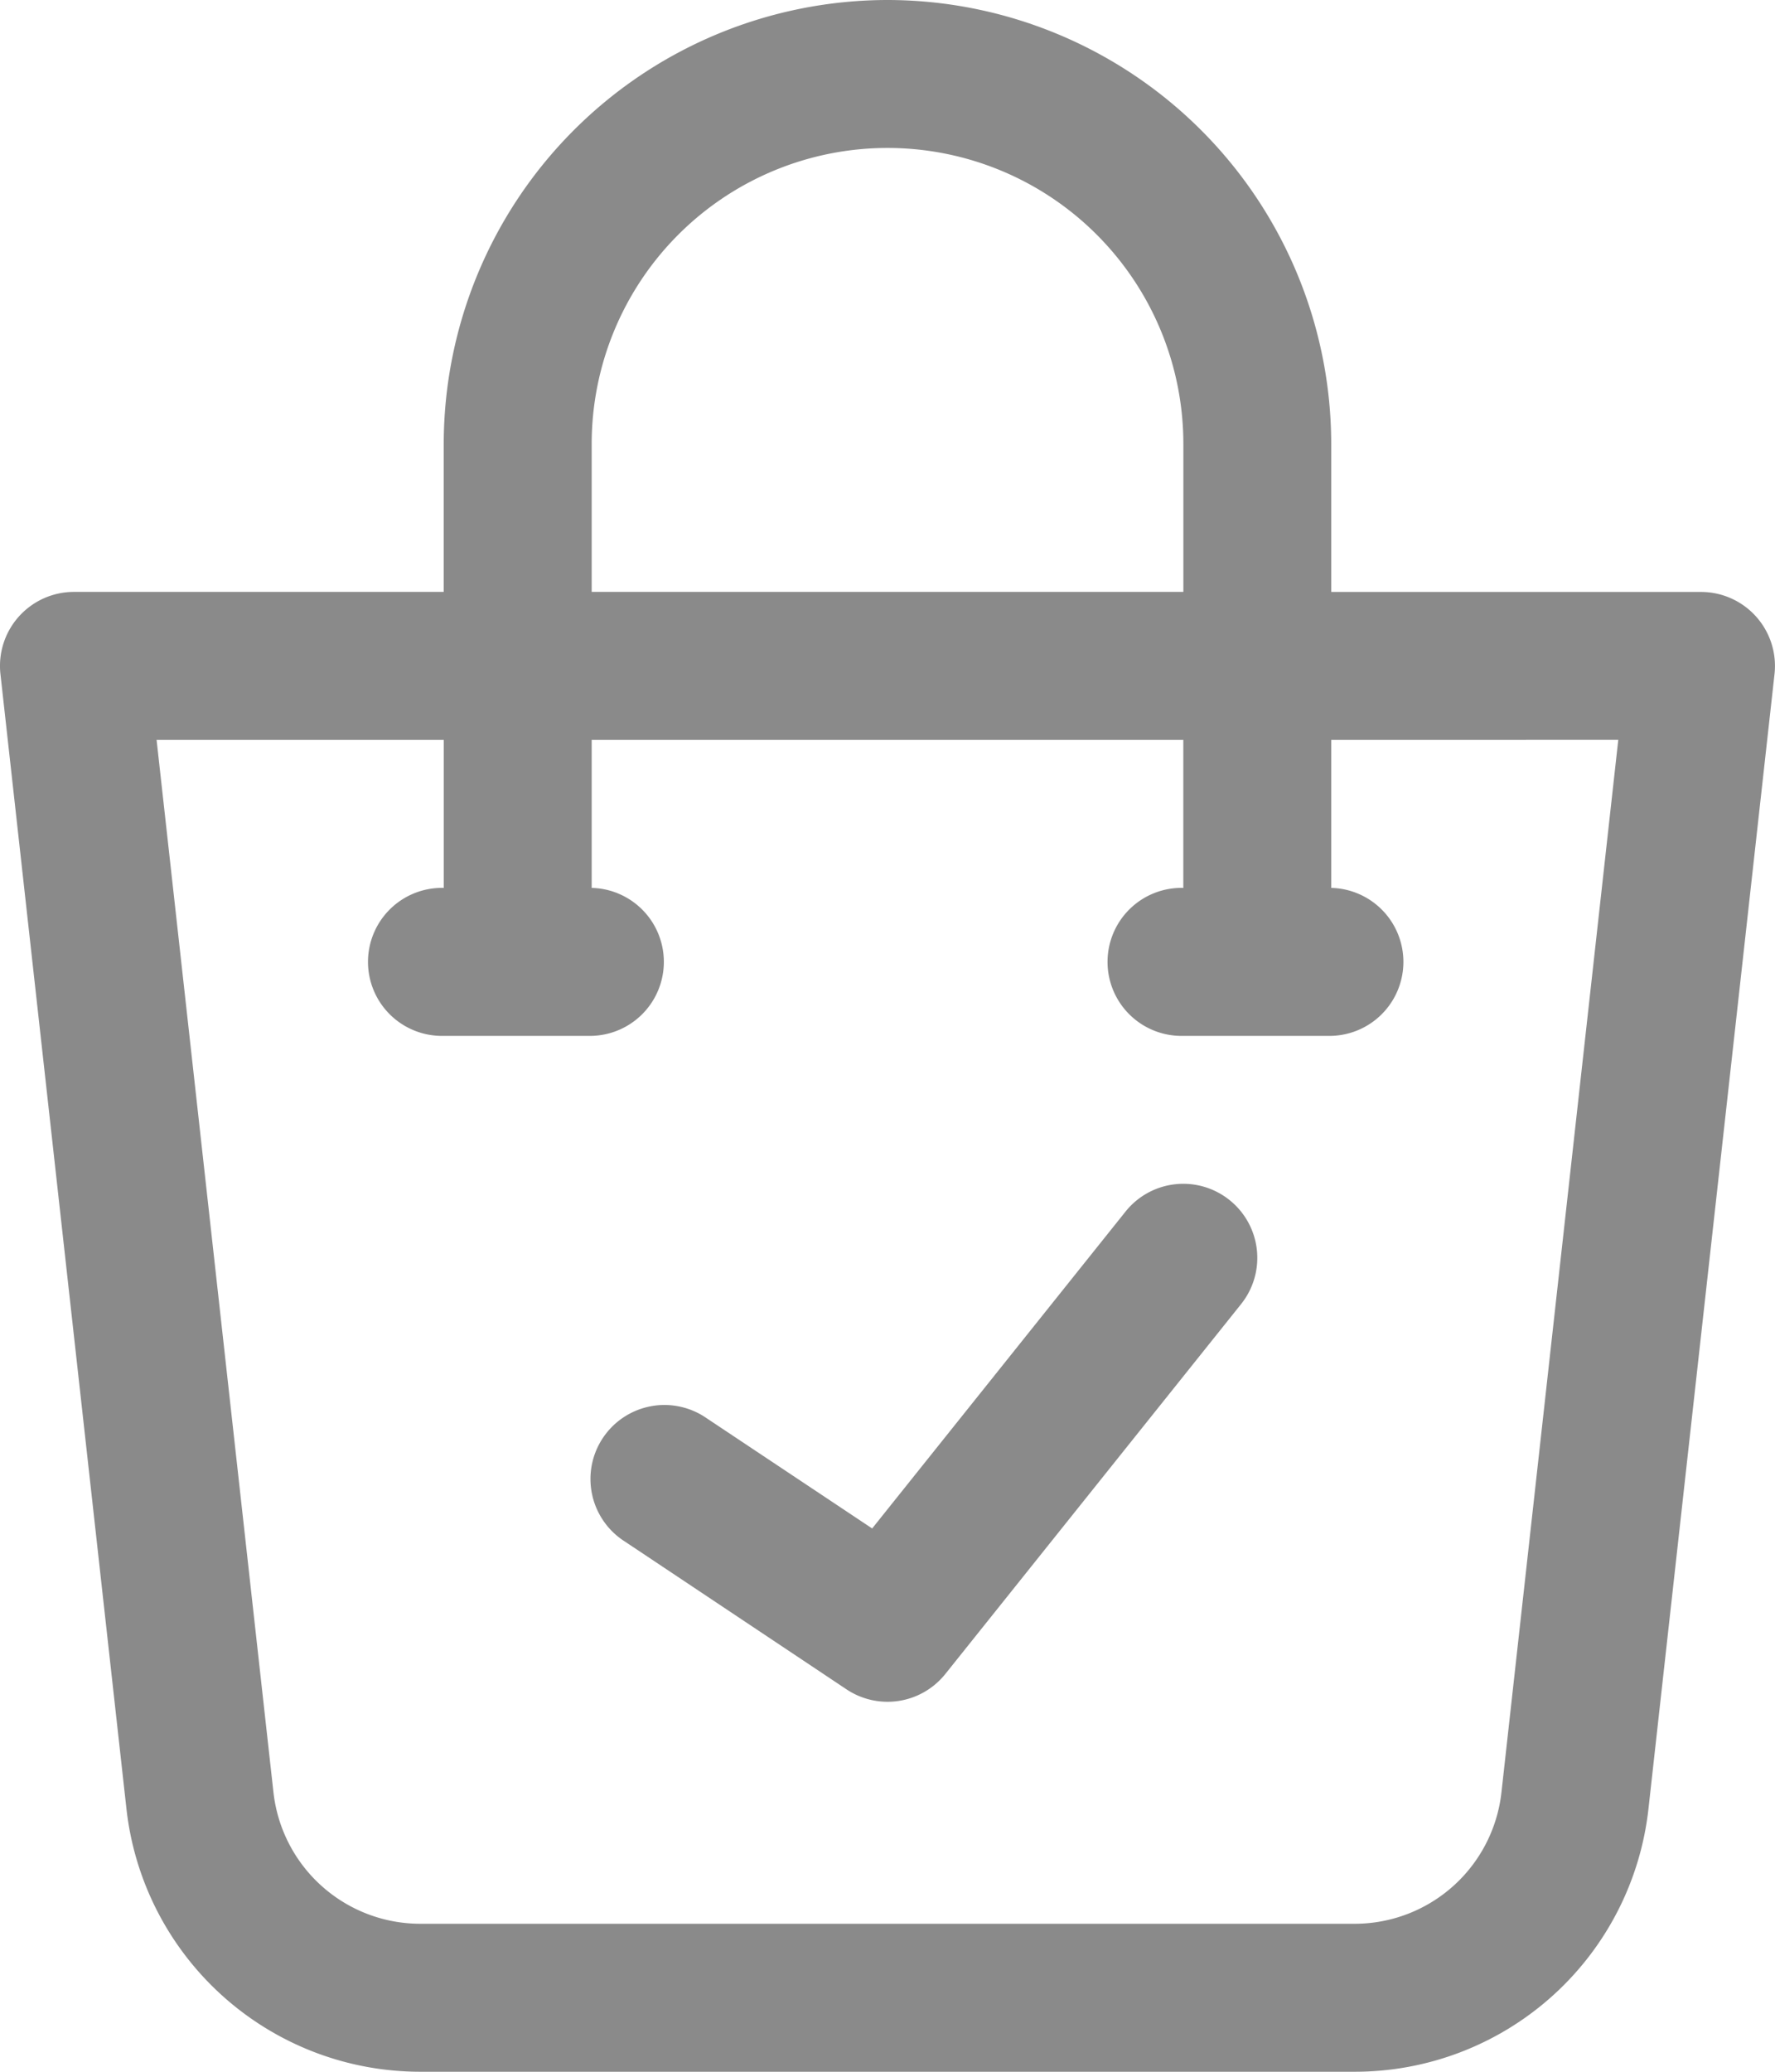 <svg xmlns="http://www.w3.org/2000/svg" width="40.286" height="47" viewBox="0 0 40.286 47">
  <g id="bfIcon" transform="translate(-4 -2)">
    <path id="XMLID_1124_" d="M24.143,2A10.082,10.082,0,0,0,14.071,12.071v3.357H5.679A1.679,1.679,0,0,0,4.01,17.292L6.869,43.026A6.709,6.709,0,0,0,13.543,49h21.2a6.705,6.705,0,0,0,6.672-5.974l2.86-25.734a1.679,1.679,0,0,0-1.669-1.863H34.214V12.071A10.082,10.082,0,0,0,24.143,2ZM17.429,12.071a6.714,6.714,0,1,1,13.429,0v3.357H17.429Zm23.3,6.714L38.078,42.657a3.352,3.352,0,0,1-3.335,2.986h-21.2a3.354,3.354,0,0,1-3.337-2.986L7.554,18.786h6.518v3.357a1.679,1.679,0,1,0,0,3.357h3.357a1.679,1.679,0,0,0,0-3.357V18.786H30.857v3.357a1.679,1.679,0,1,0,0,3.357h3.357a1.679,1.679,0,0,0,0-3.357V18.786Z" transform="translate(0)" fill="#8a8a8a"/>
    <path id="XMLID_108_" d="M26.477,18.368a1.679,1.679,0,0,1,.262,2.36l-6.714,8.393a1.679,1.679,0,0,1-2.241.347l-5.036-3.357a1.679,1.679,0,1,1,1.863-2.793l3.755,2.5,5.752-7.191A1.678,1.678,0,0,1,26.477,18.368Z" transform="translate(5.429 10.857)" fill="#8a8a8a"/>
  </g>
</svg>
